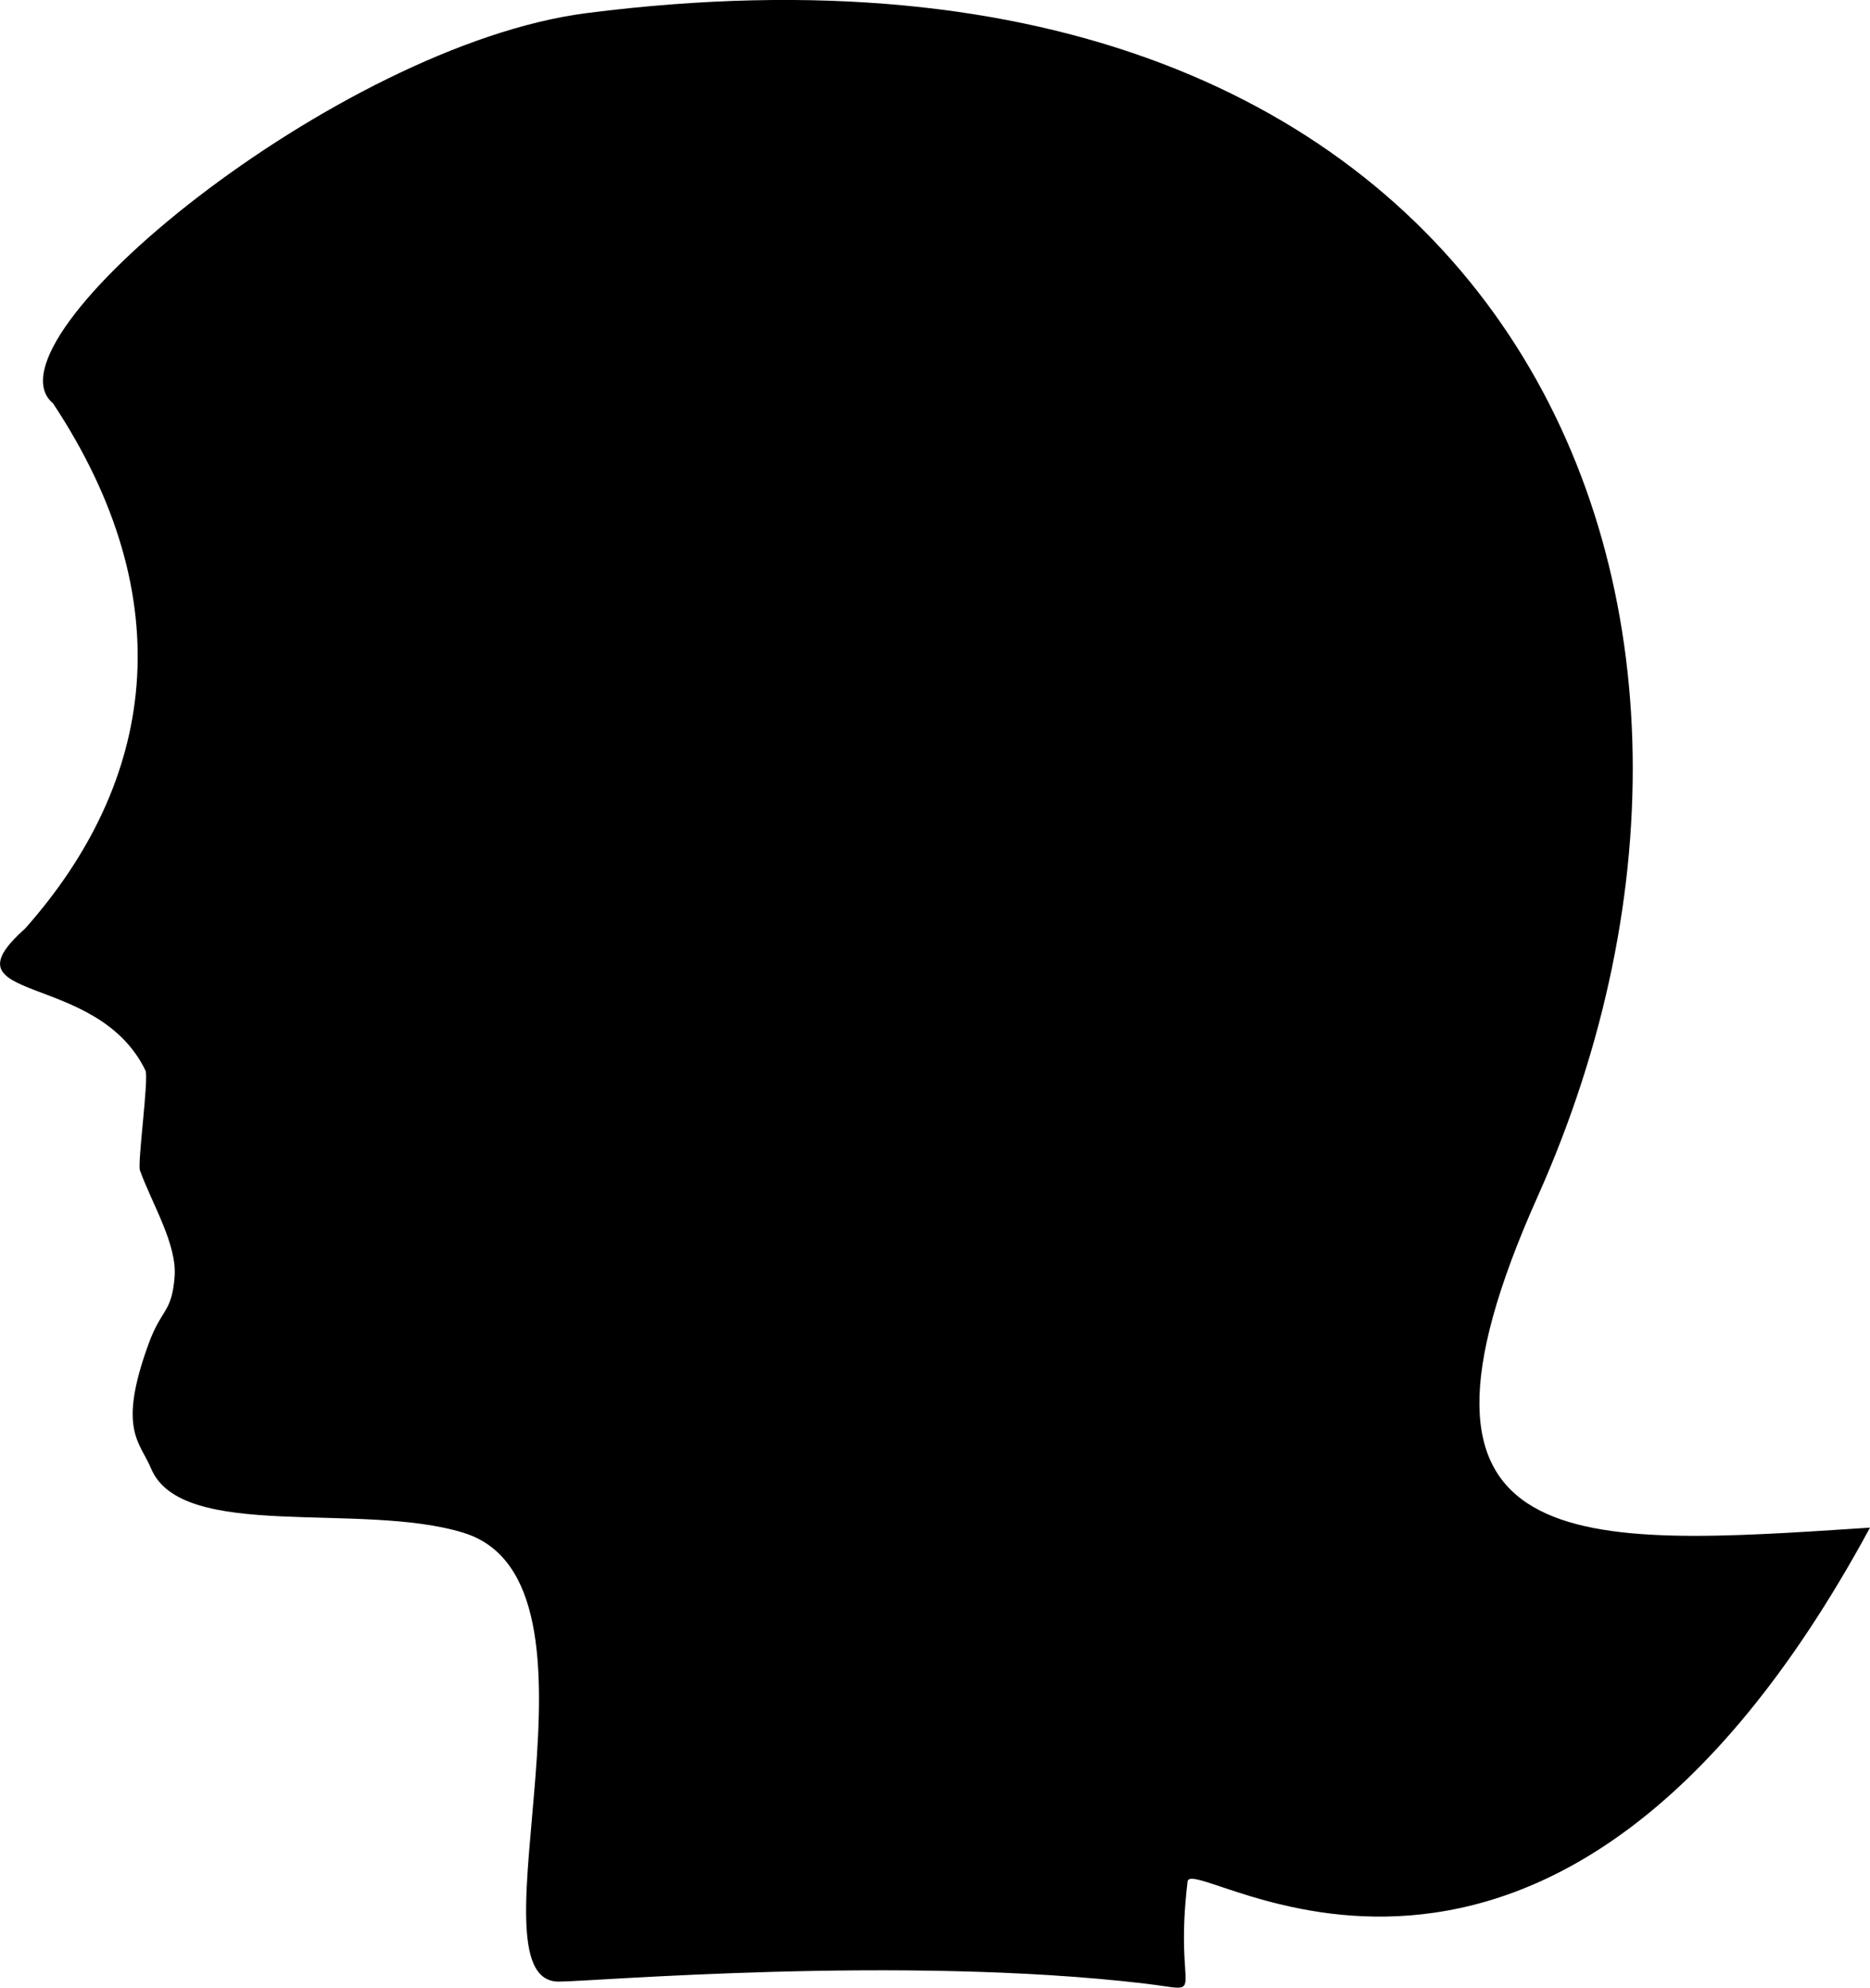 <?xml version="1.0" encoding="iso-8859-1"?>
<!-- Generator: Adobe Illustrator 17.1.0, SVG Export Plug-In . SVG Version: 6.00 Build 0)  -->
<!DOCTYPE svg PUBLIC "-//W3C//DTD SVG 1.1//EN" "http://www.w3.org/Graphics/SVG/1.1/DTD/svg11.dtd">
<svg version="1.1" id="Layer_1" xmlns="http://www.w3.org/2000/svg" xmlns:xlink="http://www.w3.org/1999/xlink" x="0px" y="0px"
	 viewBox="0 0 22.448 23.855" style="enable-background:new 0 0 22.448 23.855;" xml:space="preserve">
<g>
	<g>
		<path d="M0.636,4.84c1.562,2.359,1.225,4.546-0.334,6.303c-1.029,0.915,0.859,0.492,1.444,1.704
			c0.043,0.089-0.098,1.11-0.066,1.199c0.142,0.395,0.447,0.886,0.416,1.277c-0.035,0.436-0.155,0.375-0.311,0.801
			c-0.379,1.035-0.103,1.182,0.028,1.498c0.367,0.883,2.522,0.393,3.752,0.773c1.924,0.595-0.002,5.386,1.142,5.386
			c0.4,0,4.111-0.32,7.032,0.023c0.796,0.094,0.345,0.208,0.517-1.224c0.046-0.385,4.331,2.886,8.192-4.247
			c-3.494,0.229-5.96,0.431-3.989-3.975C21.692,7.128,18.106-1.257,7.044,0.157C4.045,0.541-0.259,4.09,0.636,4.84z"/>
	</g>
</g>
</svg>
